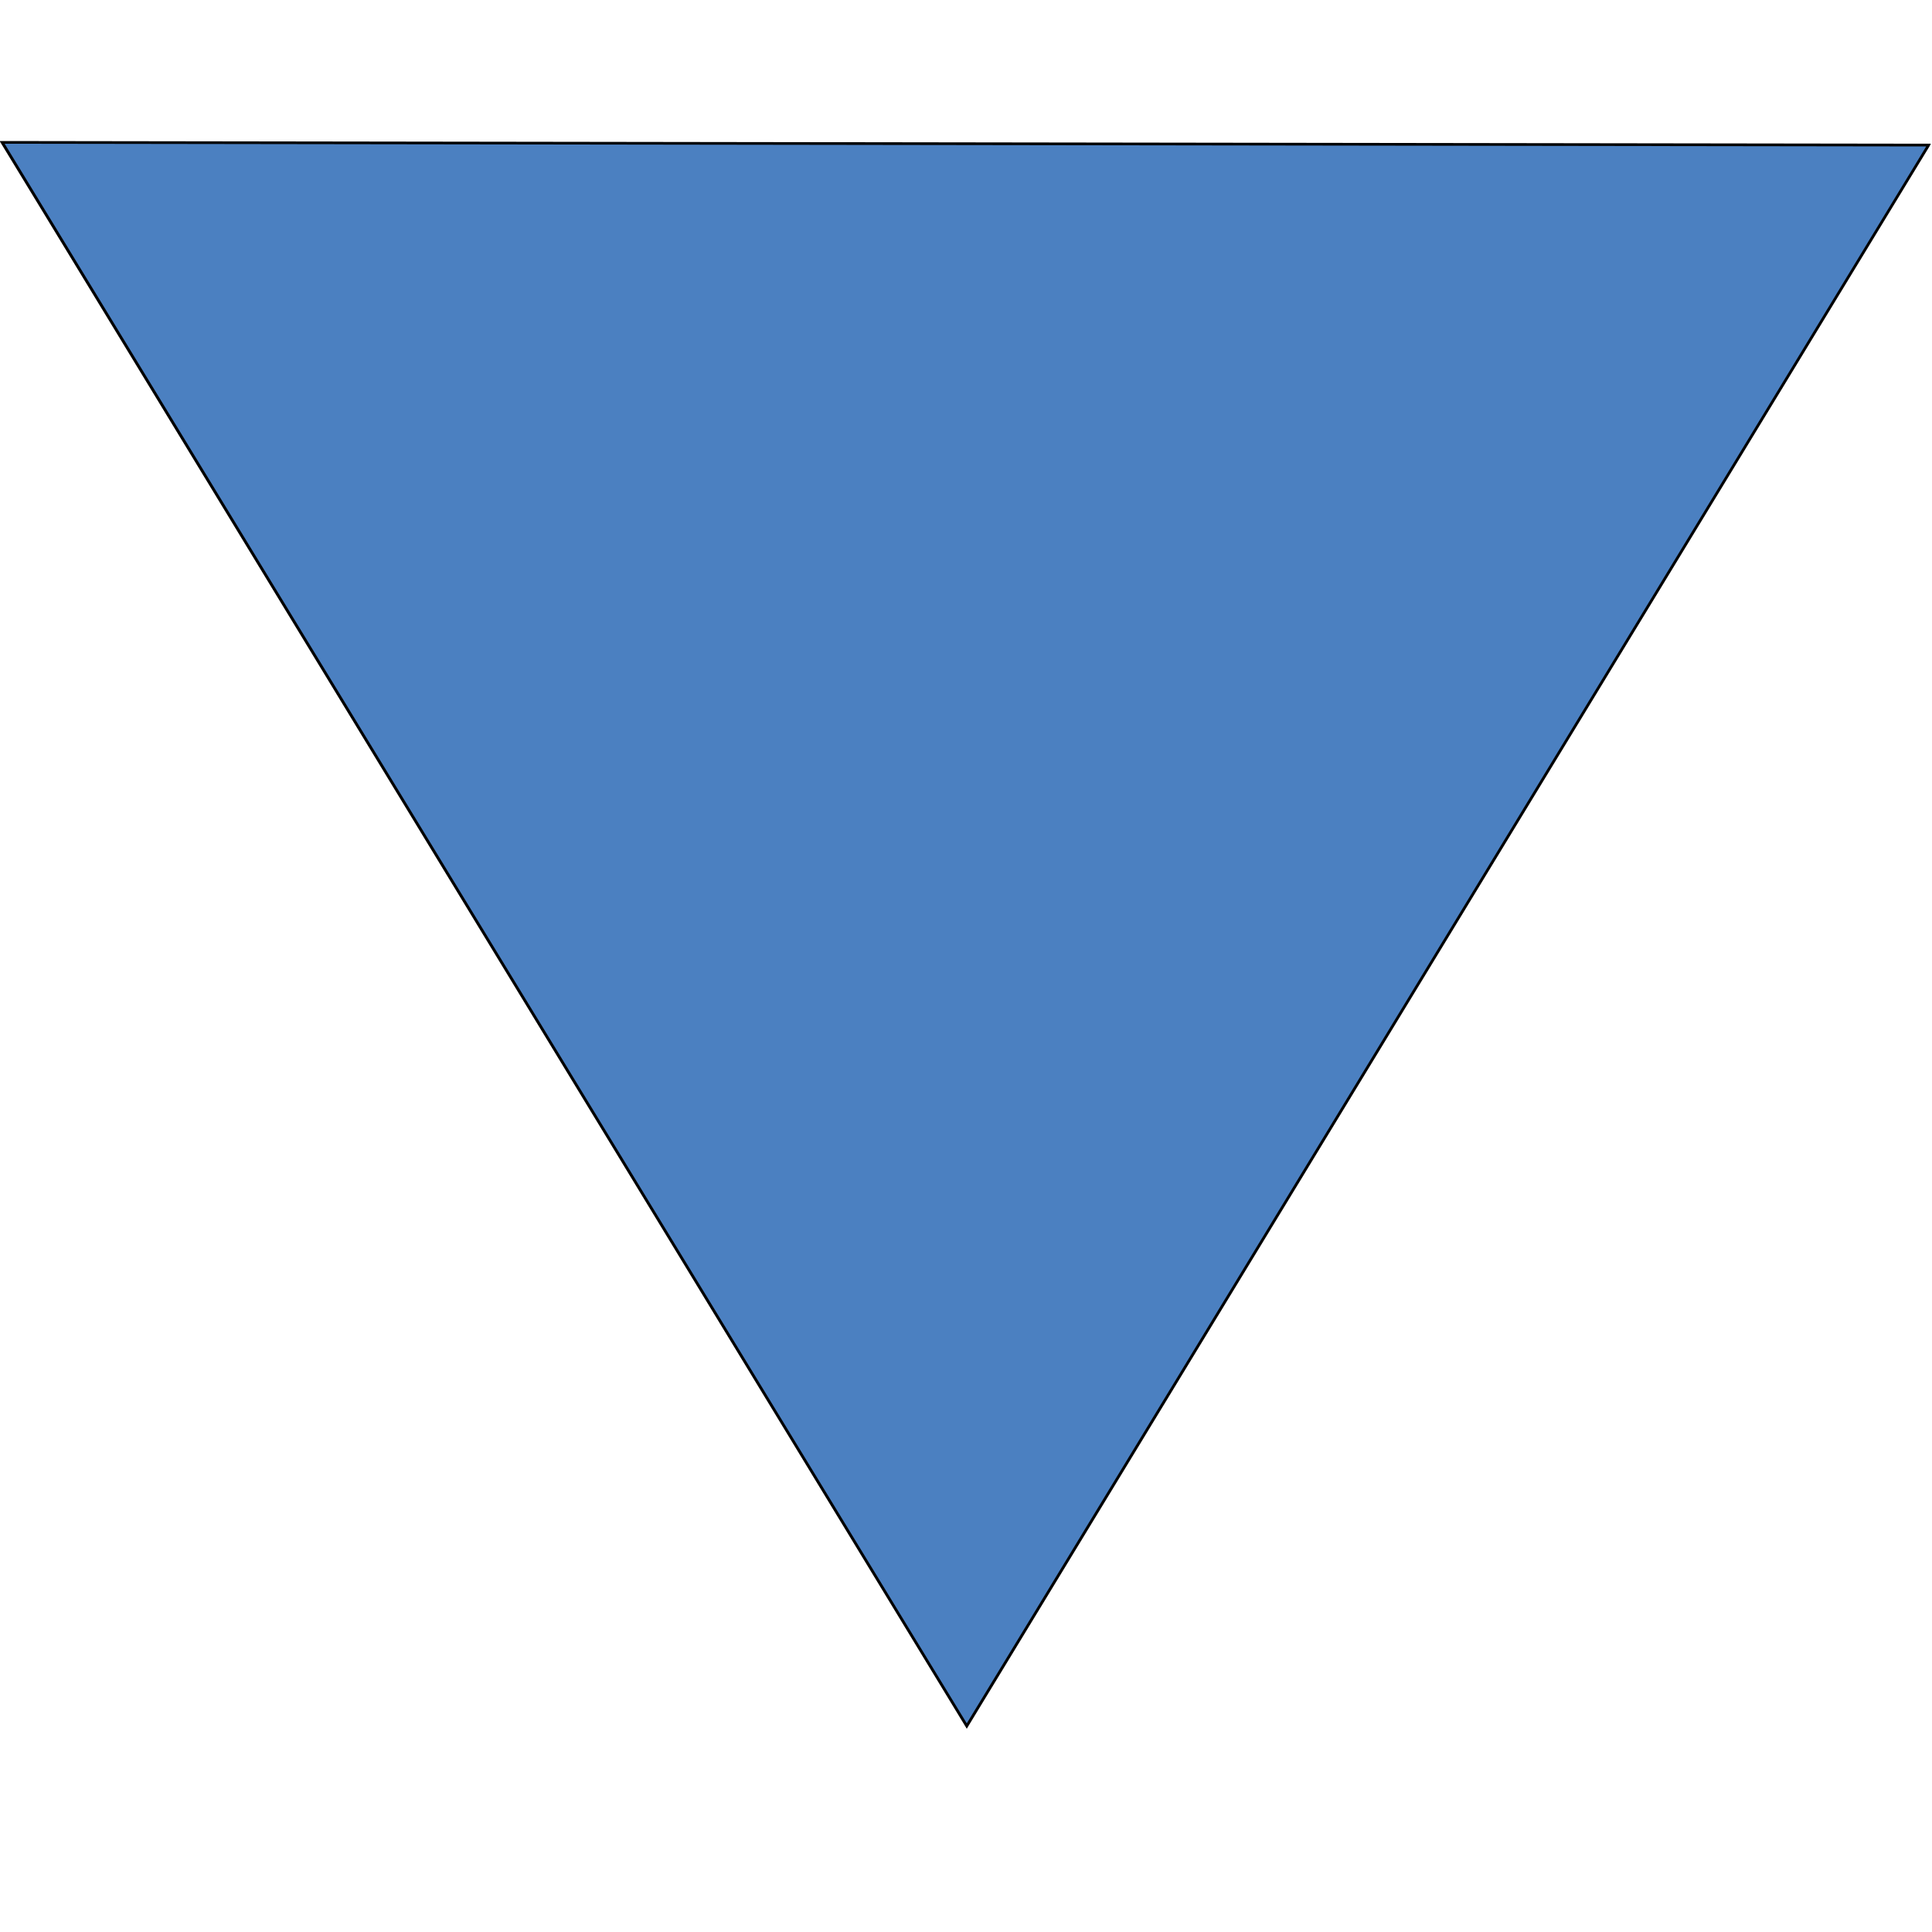 <?xml version="1.0" encoding="utf-8"?>
<!-- Generator: Adobe Illustrator 24.0.0, SVG Export Plug-In . SVG Version: 6.00 Build 0)  -->
<svg version="1.1" id="Слой_1" xmlns="http://www.w3.org/2000/svg" xmlns:xlink="http://www.w3.org/1999/xlink" x="0px" y="0px"
	 viewBox="0 0 500 500" style="enable-background:new 0 0 500 500;" xml:space="preserve">
<style type="text/css">
	.st0{fill:#4B80C1;}
</style>
<g>
	<polygon class="st0" points="250.2,446.7 0.6,36.8 249.9,37.2 499.1,37.5 	"/>
	<path d="M-0.1,36.5l0.6,0l499.2,0.7l-0.3,0.6L250.2,447.4L-0.1,36.5z M498.5,37.9L1.2,37.2l249,408.8L498.5,37.9z"/>
</g>
</svg>
